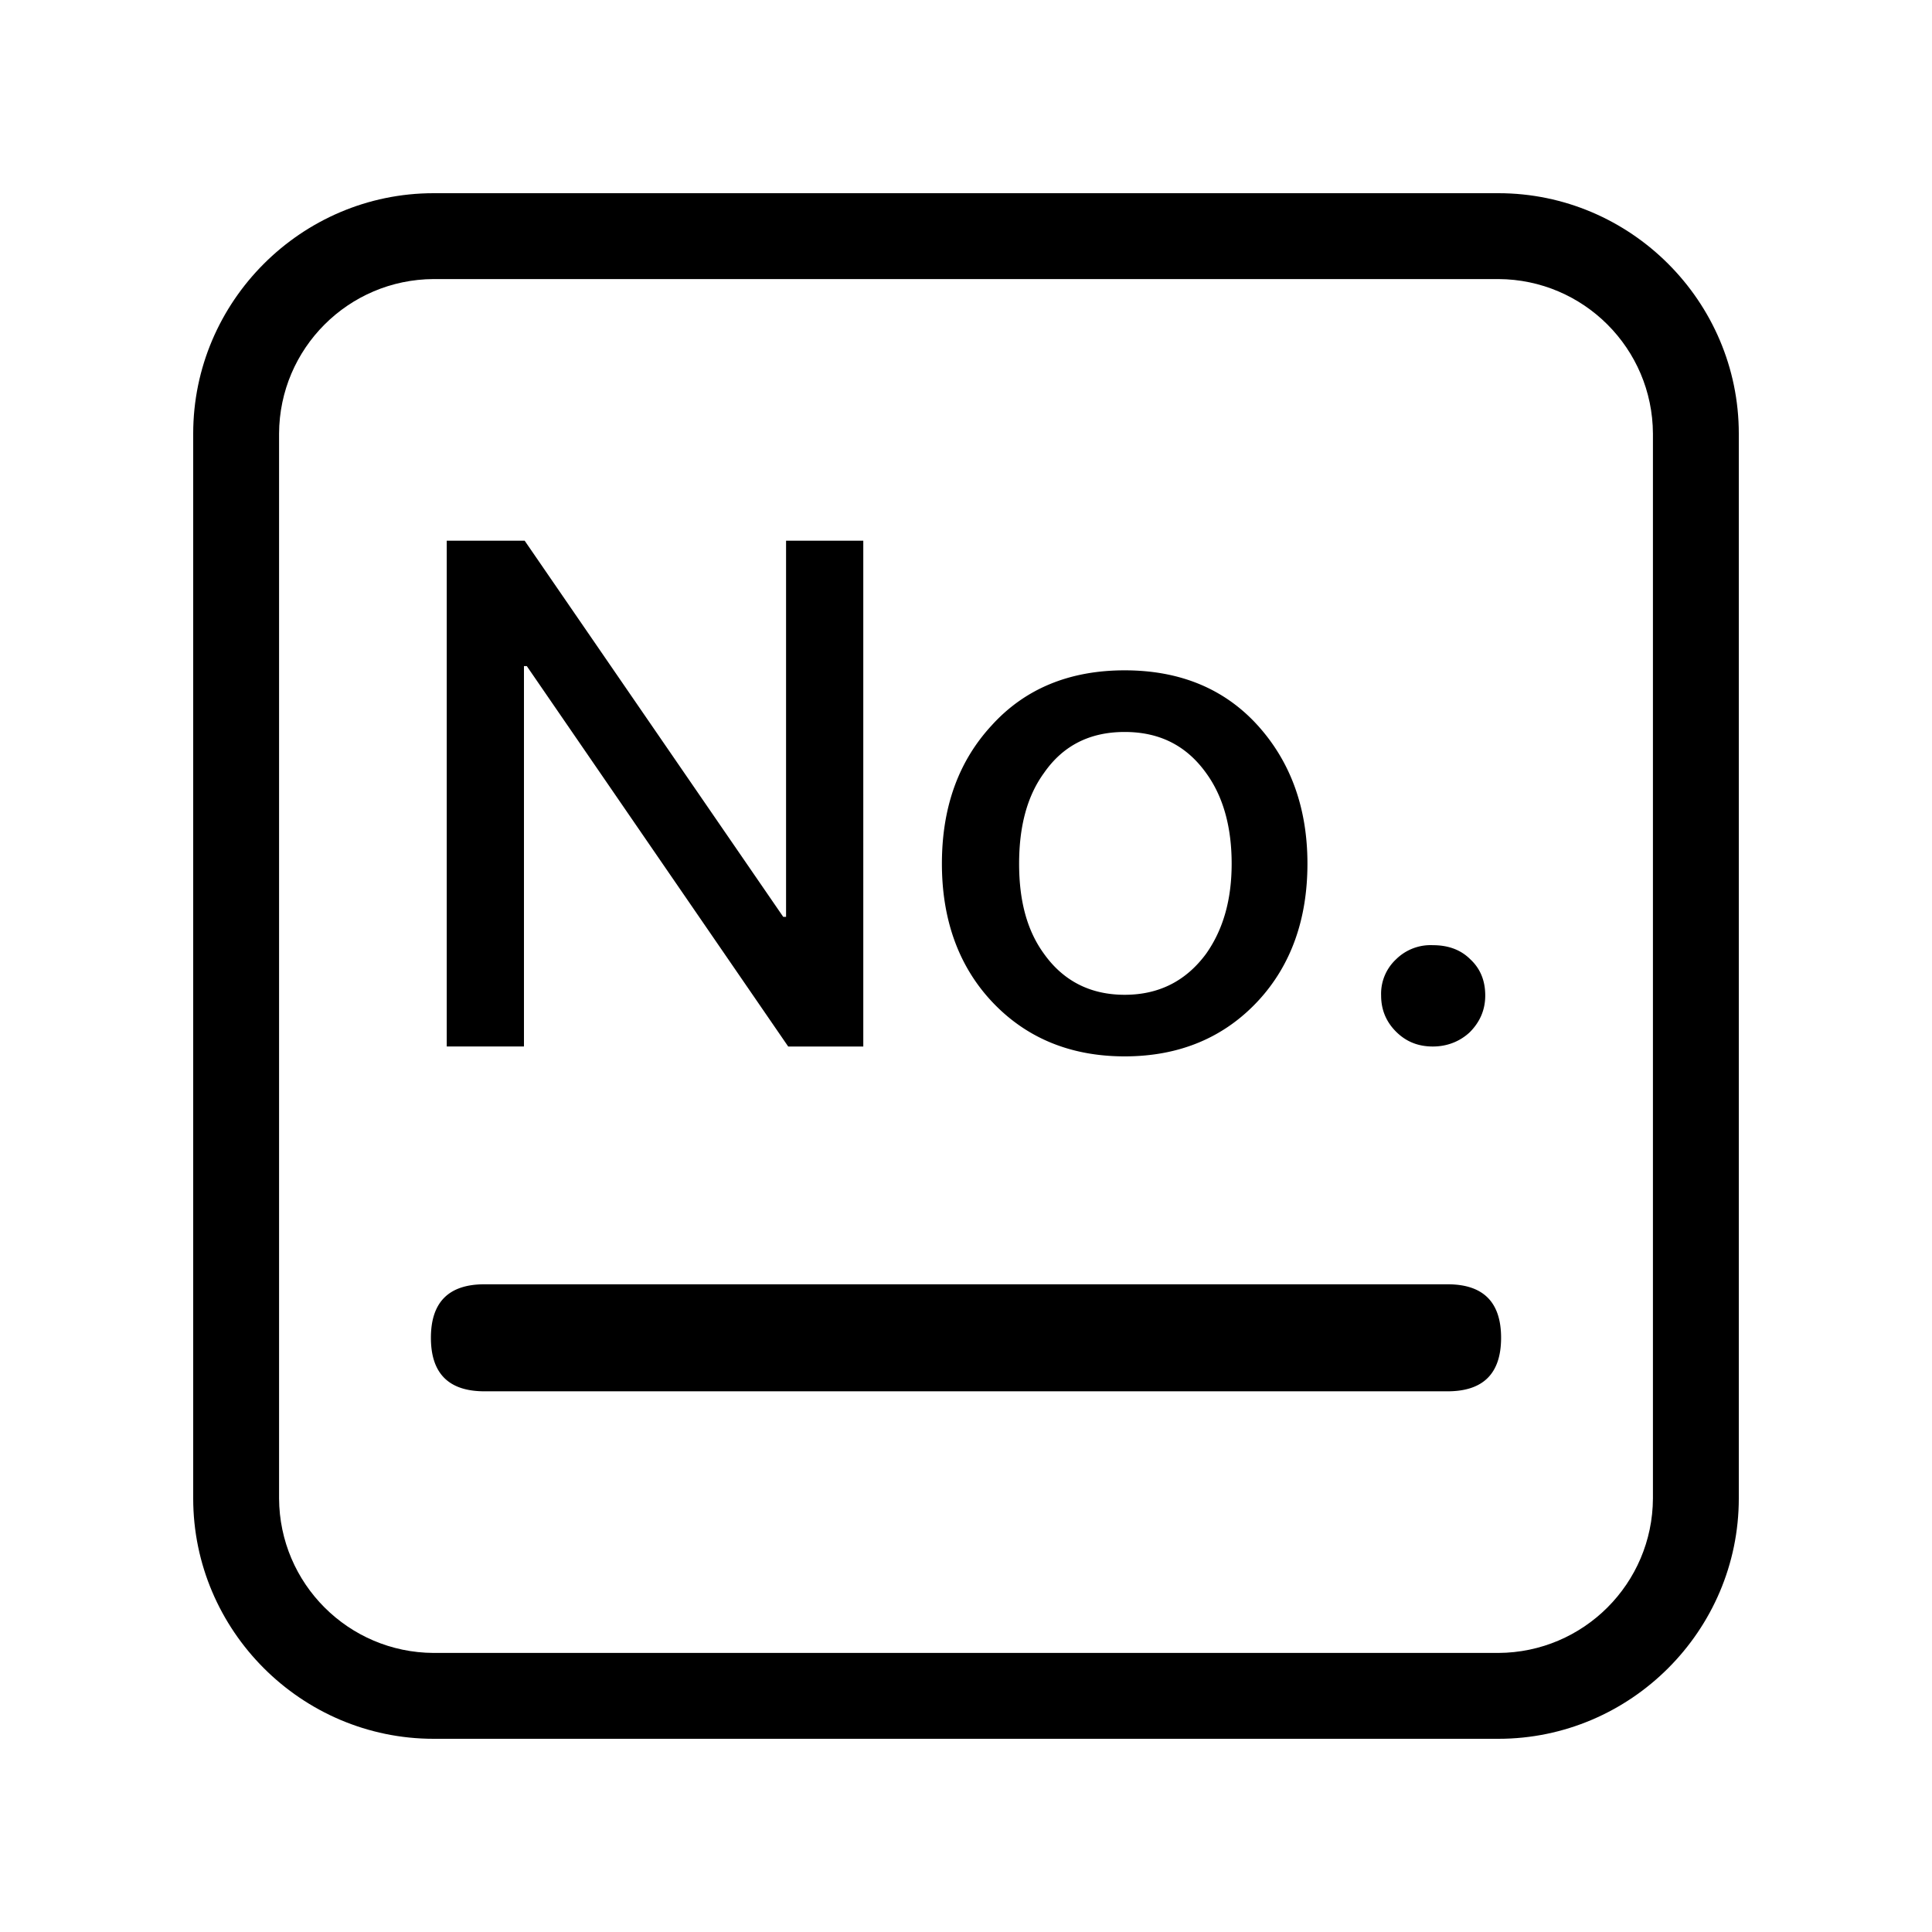 <svg t="1684139465271" class="icon" viewBox="0 0 1024 1024" version="1.1" xmlns="http://www.w3.org/2000/svg" p-id="3631" width="200" height="200"><path d="M794.17 147.91c45.16 0.2 81.71 36.76 81.92 81.92v564.34c-0.2 45.16-36.76 81.71-81.92 81.92H229.83c-45.16-0.2-81.71-36.76-81.92-81.92V229.83c0.2-45.16 36.76-81.71 81.92-81.92h564.34m0-45.51H229.83c-70.09 0-127.43 57.34-127.43 127.43v564.34c0 70.08 57.34 127.43 127.43 127.43h564.34c70.08 0 127.43-57.34 127.43-127.43V229.83c0-70.09-57.34-127.43-127.43-127.43z" p-id="3632" fill="currentColor"></path><path d="M256.75 680.7h510.5c18.91 0 28.36 9.45 28.36 28.36s-9.45 28.36-28.36 28.36h-510.5c-18.91 0-28.36-9.45-28.36-28.36s9.46-28.36 28.36-28.36zM236.78 286.58v268.08h40.93V353.04h1.5l138.55 201.63h39.8V286.58h-40.93v199.37h-1.5L278.08 286.58h-41.3z m359.32 68.71c29.29 0 52.94 9.76 70.59 29.28 17.27 19.15 26.28 43.56 26.28 73.21 0 29.29-8.64 53.69-25.91 72.46-18.02 19.52-41.68 29.66-70.96 29.66-29.29 0-52.94-10.14-70.96-29.66-17.27-18.77-25.91-43.18-25.91-72.46 0-29.66 8.64-54.07 26.29-73.21 17.64-19.52 41.3-29.28 70.58-29.28z m0 32.67c-18.4 0-32.66 7.13-42.8 21.78-9.01 12.39-13.15 28.54-13.15 48.06s4.13 35.29 13.15 47.68c10.14 14.27 24.4 21.78 42.8 21.78s32.67-7.51 43.18-21.78c9.01-12.77 13.52-28.54 13.52-47.68 0-19.52-4.5-35.67-13.52-48.06-10.51-14.65-24.78-21.78-43.18-21.78z m163.33 113.01a25.984 25.984 0 0 0-19.52 7.51 24.957 24.957 0 0 0-7.89 19.15c0 7.51 2.63 13.89 7.89 19.15s11.64 7.89 19.52 7.89c7.51 0 14.27-2.63 19.52-7.51 5.26-5.26 8.26-11.64 8.26-19.53 0-7.88-2.63-14.27-7.88-19.15-5.25-5.26-12.01-7.51-19.9-7.51z" p-id="3633" fill="currentColor"></path></svg>
